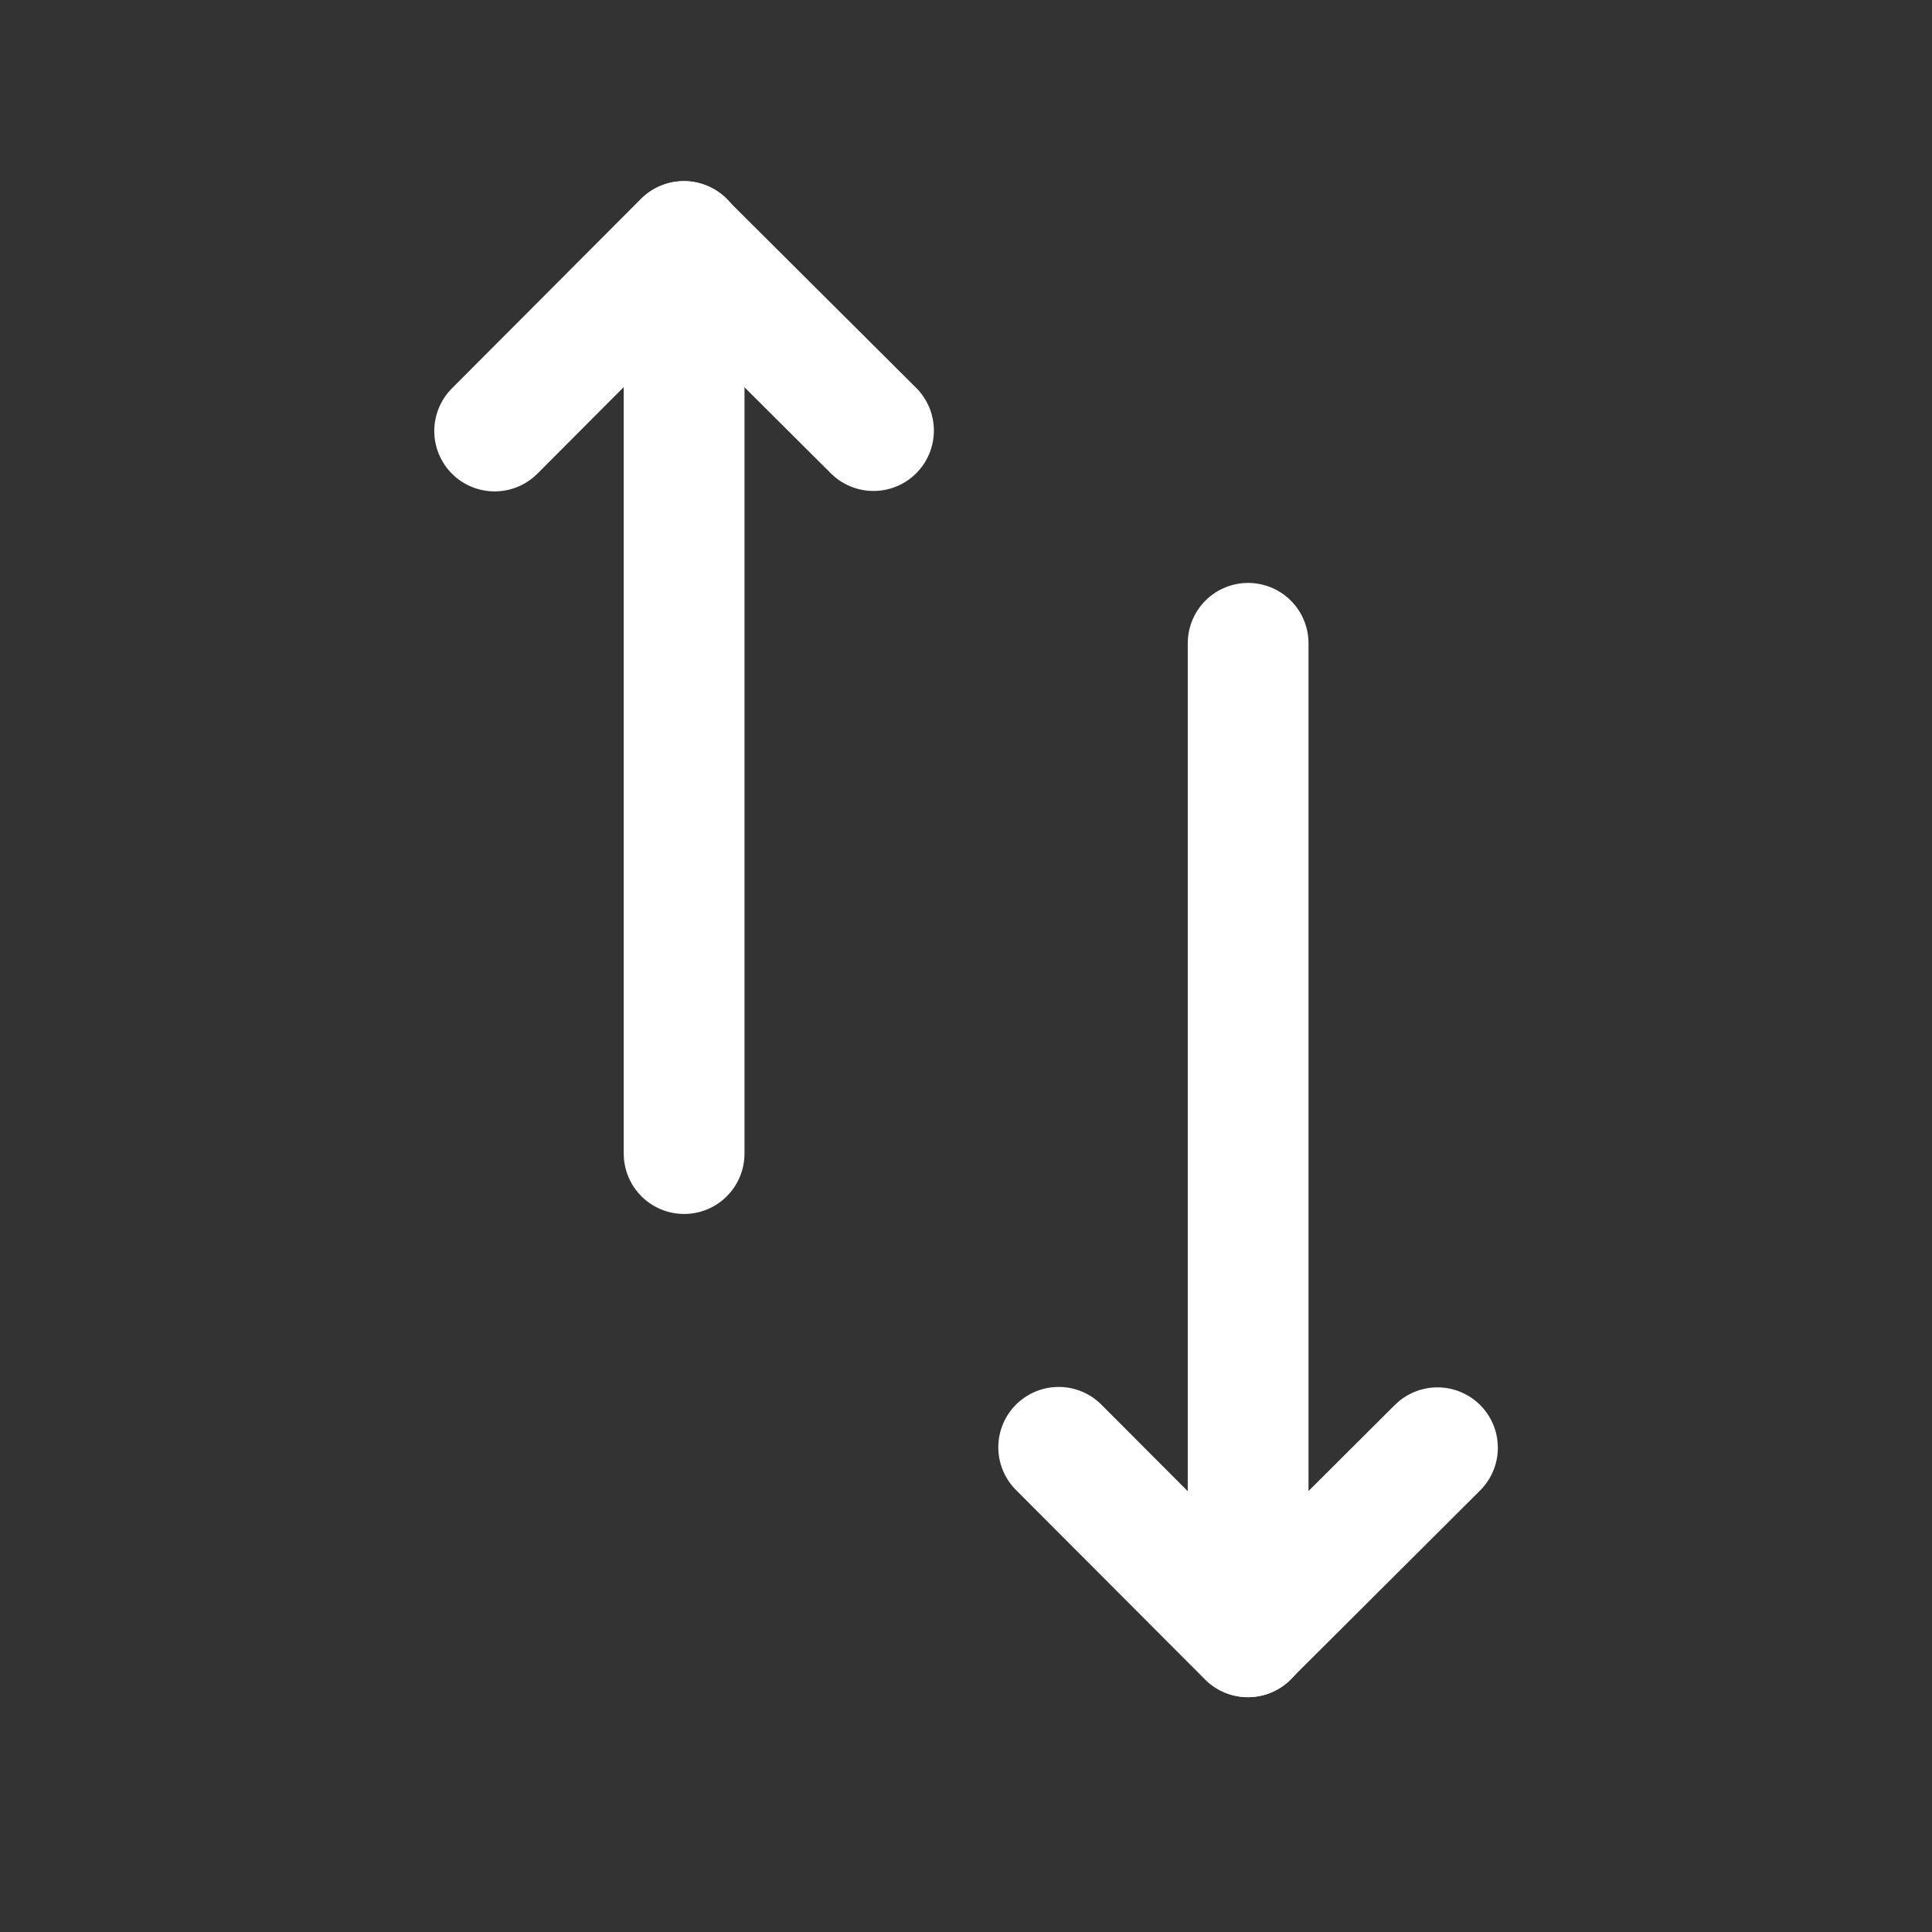 <svg width="32" height="32" viewBox="0 0 32 32" fill="none" xmlns="http://www.w3.org/2000/svg">
<rect x="0" y="0" width="32" height="32" fill="#333333" stroke="none"/>
<path d="M11.331 4V19.107" stroke="white" stroke-width="2" stroke-miterlimit="10" stroke-linecap="round" stroke-linejoin="round"/>
<path d="M8.193 7.139L11.324 4L14.468 7.132" stroke="white" stroke-width="2" stroke-miterlimit="10" stroke-linecap="round" stroke-linejoin="round"/>
<path d="M20.673 27.11V10.655" stroke="white" stroke-width="2" stroke-miterlimit="10" stroke-linecap="round" stroke-linejoin="round"/>
<path d="M17.535 23.972L20.667 27.111L23.809 23.979" stroke="white" stroke-width="2" stroke-miterlimit="10" stroke-linecap="round" stroke-linejoin="round"/>
</svg>
